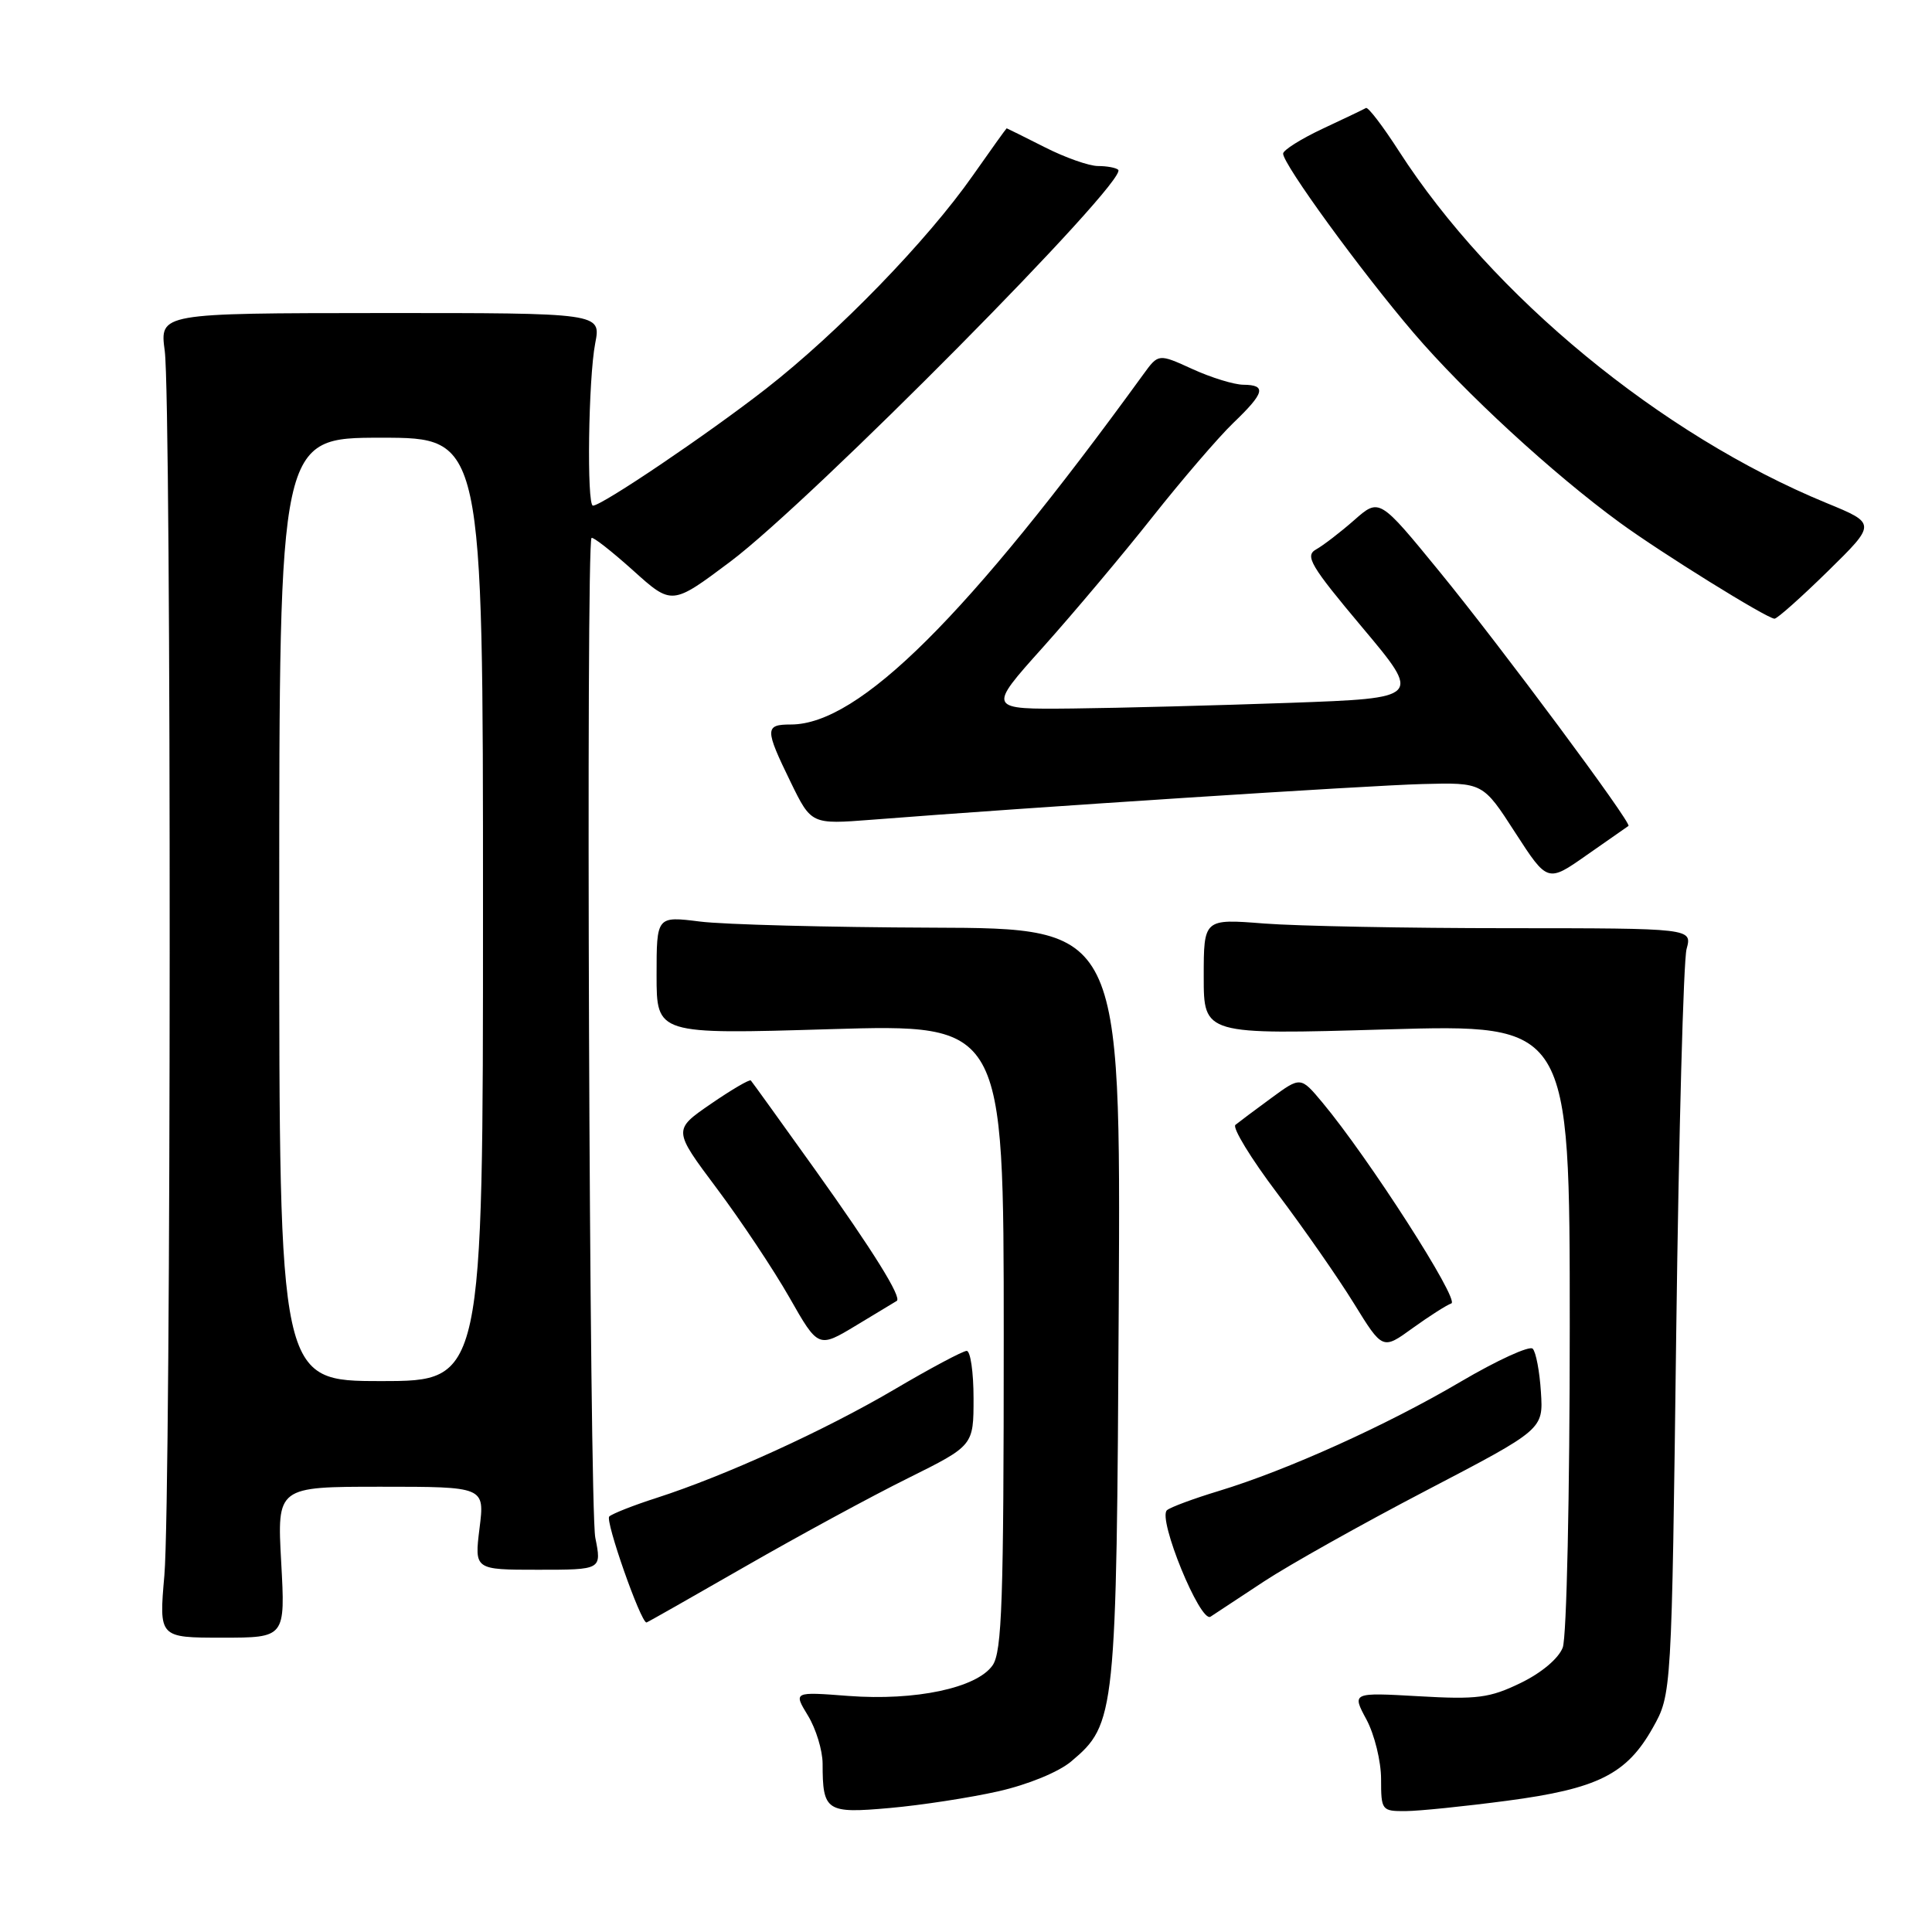 <?xml version="1.0" encoding="UTF-8" standalone="no"?>
<!DOCTYPE svg PUBLIC "-//W3C//DTD SVG 1.1//EN" "http://www.w3.org/Graphics/SVG/1.1/DTD/svg11.dtd" >
<svg xmlns="http://www.w3.org/2000/svg" xmlns:xlink="http://www.w3.org/1999/xlink" version="1.1" viewBox="0 0 256 256">
 <g >
 <path fill="currentColor"
d=" M 132.28 237.36 C 136.21 236.47 140.27 234.81 141.95 233.39 C 147.83 228.44 147.95 227.33 148.24 172.75 C 148.50 123.00 148.50 123.00 123.50 122.92 C 109.75 122.87 95.91 122.51 92.75 122.11 C 87.00 121.39 87.00 121.39 87.00 129.23 C 87.00 137.06 87.00 137.06 110.00 136.37 C 133.00 135.69 133.00 135.69 133.00 177.12 C 133.00 212.14 132.77 218.88 131.52 220.67 C 129.42 223.67 121.30 225.39 112.42 224.72 C 105.13 224.16 105.13 224.16 107.06 227.33 C 108.12 229.07 108.99 231.93 109.00 233.67 C 109.00 240.01 109.48 240.32 117.90 239.57 C 122.08 239.20 128.55 238.20 132.28 237.36 Z  M 199.68 238.61 C 211.71 237.02 215.54 235.10 219.00 228.95 C 221.50 224.50 221.50 224.50 222.11 176.50 C 222.45 150.10 223.07 127.26 223.48 125.75 C 224.23 123.00 224.23 123.00 199.87 122.99 C 186.46 122.99 171.90 122.71 167.50 122.37 C 159.50 121.74 159.50 121.74 159.50 129.42 C 159.50 137.11 159.50 137.11 183.75 136.40 C 208.00 135.70 208.00 135.70 208.00 175.78 C 208.00 198.02 207.59 216.96 207.07 218.31 C 206.52 219.76 204.25 221.67 201.48 223.01 C 197.39 224.99 195.73 225.21 187.98 224.76 C 179.13 224.26 179.13 224.26 181.07 227.86 C 182.13 229.85 183.00 233.39 183.00 235.74 C 183.00 239.88 183.09 240.00 186.25 239.98 C 188.04 239.97 194.08 239.35 199.68 238.61 Z  M 37.26 207.00 C 36.71 197.00 36.71 197.00 50.47 197.00 C 64.23 197.00 64.23 197.00 63.54 202.50 C 62.86 208.00 62.86 208.00 71.29 208.00 C 79.73 208.00 79.73 208.00 78.88 203.75 C 78.09 199.84 77.62 72.05 78.38 71.28 C 78.57 71.10 81.04 73.03 83.88 75.58 C 89.03 80.22 89.03 80.22 96.77 74.42 C 107.53 66.34 149.56 23.89 148.17 22.50 C 147.89 22.23 146.69 22.00 145.50 22.00 C 144.31 22.00 141.13 20.88 138.42 19.50 C 135.71 18.13 133.45 17.01 133.39 17.00 C 133.34 17.00 131.32 19.81 128.91 23.25 C 122.87 31.88 111.05 44.06 101.50 51.51 C 93.79 57.52 79.76 67.00 78.57 67.00 C 77.73 67.00 77.96 50.16 78.87 45.48 C 79.65 41.47 79.65 41.47 50.40 41.48 C 21.16 41.50 21.16 41.50 21.83 46.50 C 22.73 53.23 22.69 198.32 21.78 208.75 C 21.06 217.00 21.06 217.00 29.44 217.00 C 37.81 217.00 37.81 217.00 37.26 207.00 Z  M 98.71 207.59 C 105.81 203.51 115.52 198.24 120.31 195.87 C 129.00 191.55 129.00 191.55 129.00 185.28 C 129.00 181.82 128.59 179.00 128.09 179.00 C 127.60 179.00 123.27 181.30 118.49 184.12 C 109.27 189.54 96.12 195.54 87.00 198.48 C 83.97 199.45 81.16 200.56 80.73 200.94 C 80.15 201.46 84.88 214.95 85.66 214.99 C 85.75 215.00 91.62 211.66 98.71 207.59 Z  M 167.50 209.54 C 170.80 207.37 180.47 201.94 189.00 197.49 C 204.50 189.40 204.50 189.40 204.18 184.45 C 204.01 181.73 203.52 179.14 203.09 178.71 C 202.67 178.28 198.38 180.24 193.55 183.08 C 183.74 188.86 170.53 194.82 161.50 197.56 C 158.20 198.56 155.11 199.70 154.63 200.11 C 153.35 201.19 159.04 215.10 160.40 214.22 C 161.00 213.82 164.20 211.72 167.50 209.54 Z  M 118.82 172.38 C 119.55 171.95 115.69 165.75 107.97 154.94 C 103.47 148.65 99.66 143.35 99.49 143.17 C 99.32 142.99 96.93 144.39 94.18 146.28 C 89.18 149.72 89.18 149.72 94.97 157.46 C 98.16 161.72 102.49 168.22 104.60 171.92 C 108.43 178.65 108.43 178.65 113.47 175.61 C 116.23 173.94 118.65 172.48 118.82 172.38 Z  M 192.31 172.71 C 193.47 172.30 181.31 153.37 175.21 146.07 C 172.34 142.64 172.34 142.64 168.42 145.52 C 166.26 147.10 164.14 148.69 163.70 149.05 C 163.26 149.41 165.75 153.50 169.25 158.13 C 172.74 162.76 177.31 169.32 179.40 172.71 C 183.20 178.87 183.20 178.87 187.17 175.99 C 189.35 174.42 191.66 172.94 192.31 172.71 Z  M 215.78 109.44 C 216.29 109.13 198.92 85.74 190.75 75.75 C 182.77 65.99 182.77 65.99 179.45 68.91 C 177.62 70.52 175.34 72.27 174.39 72.80 C 172.87 73.65 173.64 74.96 180.51 83.14 C 188.37 92.50 188.37 92.50 170.94 93.13 C 161.35 93.47 148.40 93.81 142.16 93.88 C 130.81 94.00 130.81 94.00 138.21 85.75 C 142.27 81.21 148.80 73.45 152.71 68.50 C 156.63 63.55 161.44 57.95 163.41 56.05 C 167.58 52.05 167.86 51.01 164.75 50.98 C 163.51 50.97 160.47 50.03 158.00 48.90 C 153.50 46.85 153.50 46.85 151.50 49.60 C 128.18 81.73 113.82 96.00 104.80 96.00 C 101.33 96.00 101.33 96.58 104.75 103.60 C 107.50 109.24 107.50 109.24 115.50 108.62 C 136.12 107.00 181.33 104.07 188.49 103.89 C 196.49 103.68 196.49 103.68 200.77 110.32 C 205.06 116.95 205.06 116.95 210.28 113.28 C 213.15 111.27 215.63 109.54 215.78 109.44 Z  M 242.20 75.69 C 248.64 69.37 248.64 69.37 241.99 66.64 C 220.10 57.63 197.74 39.23 185.37 20.03 C 183.24 16.72 181.28 14.15 181.00 14.31 C 180.72 14.47 178.15 15.71 175.27 17.05 C 172.40 18.40 170.04 19.88 170.02 20.35 C 169.99 21.73 180.31 35.92 187.33 44.13 C 194.10 52.04 205.74 62.76 214.63 69.25 C 220.15 73.28 234.10 81.94 235.13 81.98 C 235.48 81.99 238.66 79.16 242.20 75.69 Z  M 37.00 120.50 C 37.00 58.00 37.00 58.00 50.50 58.00 C 64.00 58.00 64.00 58.00 64.00 120.50 C 64.00 183.00 64.00 183.00 50.50 183.00 C 37.00 183.00 37.00 183.00 37.00 120.50 Z "/>
</g>
</svg>